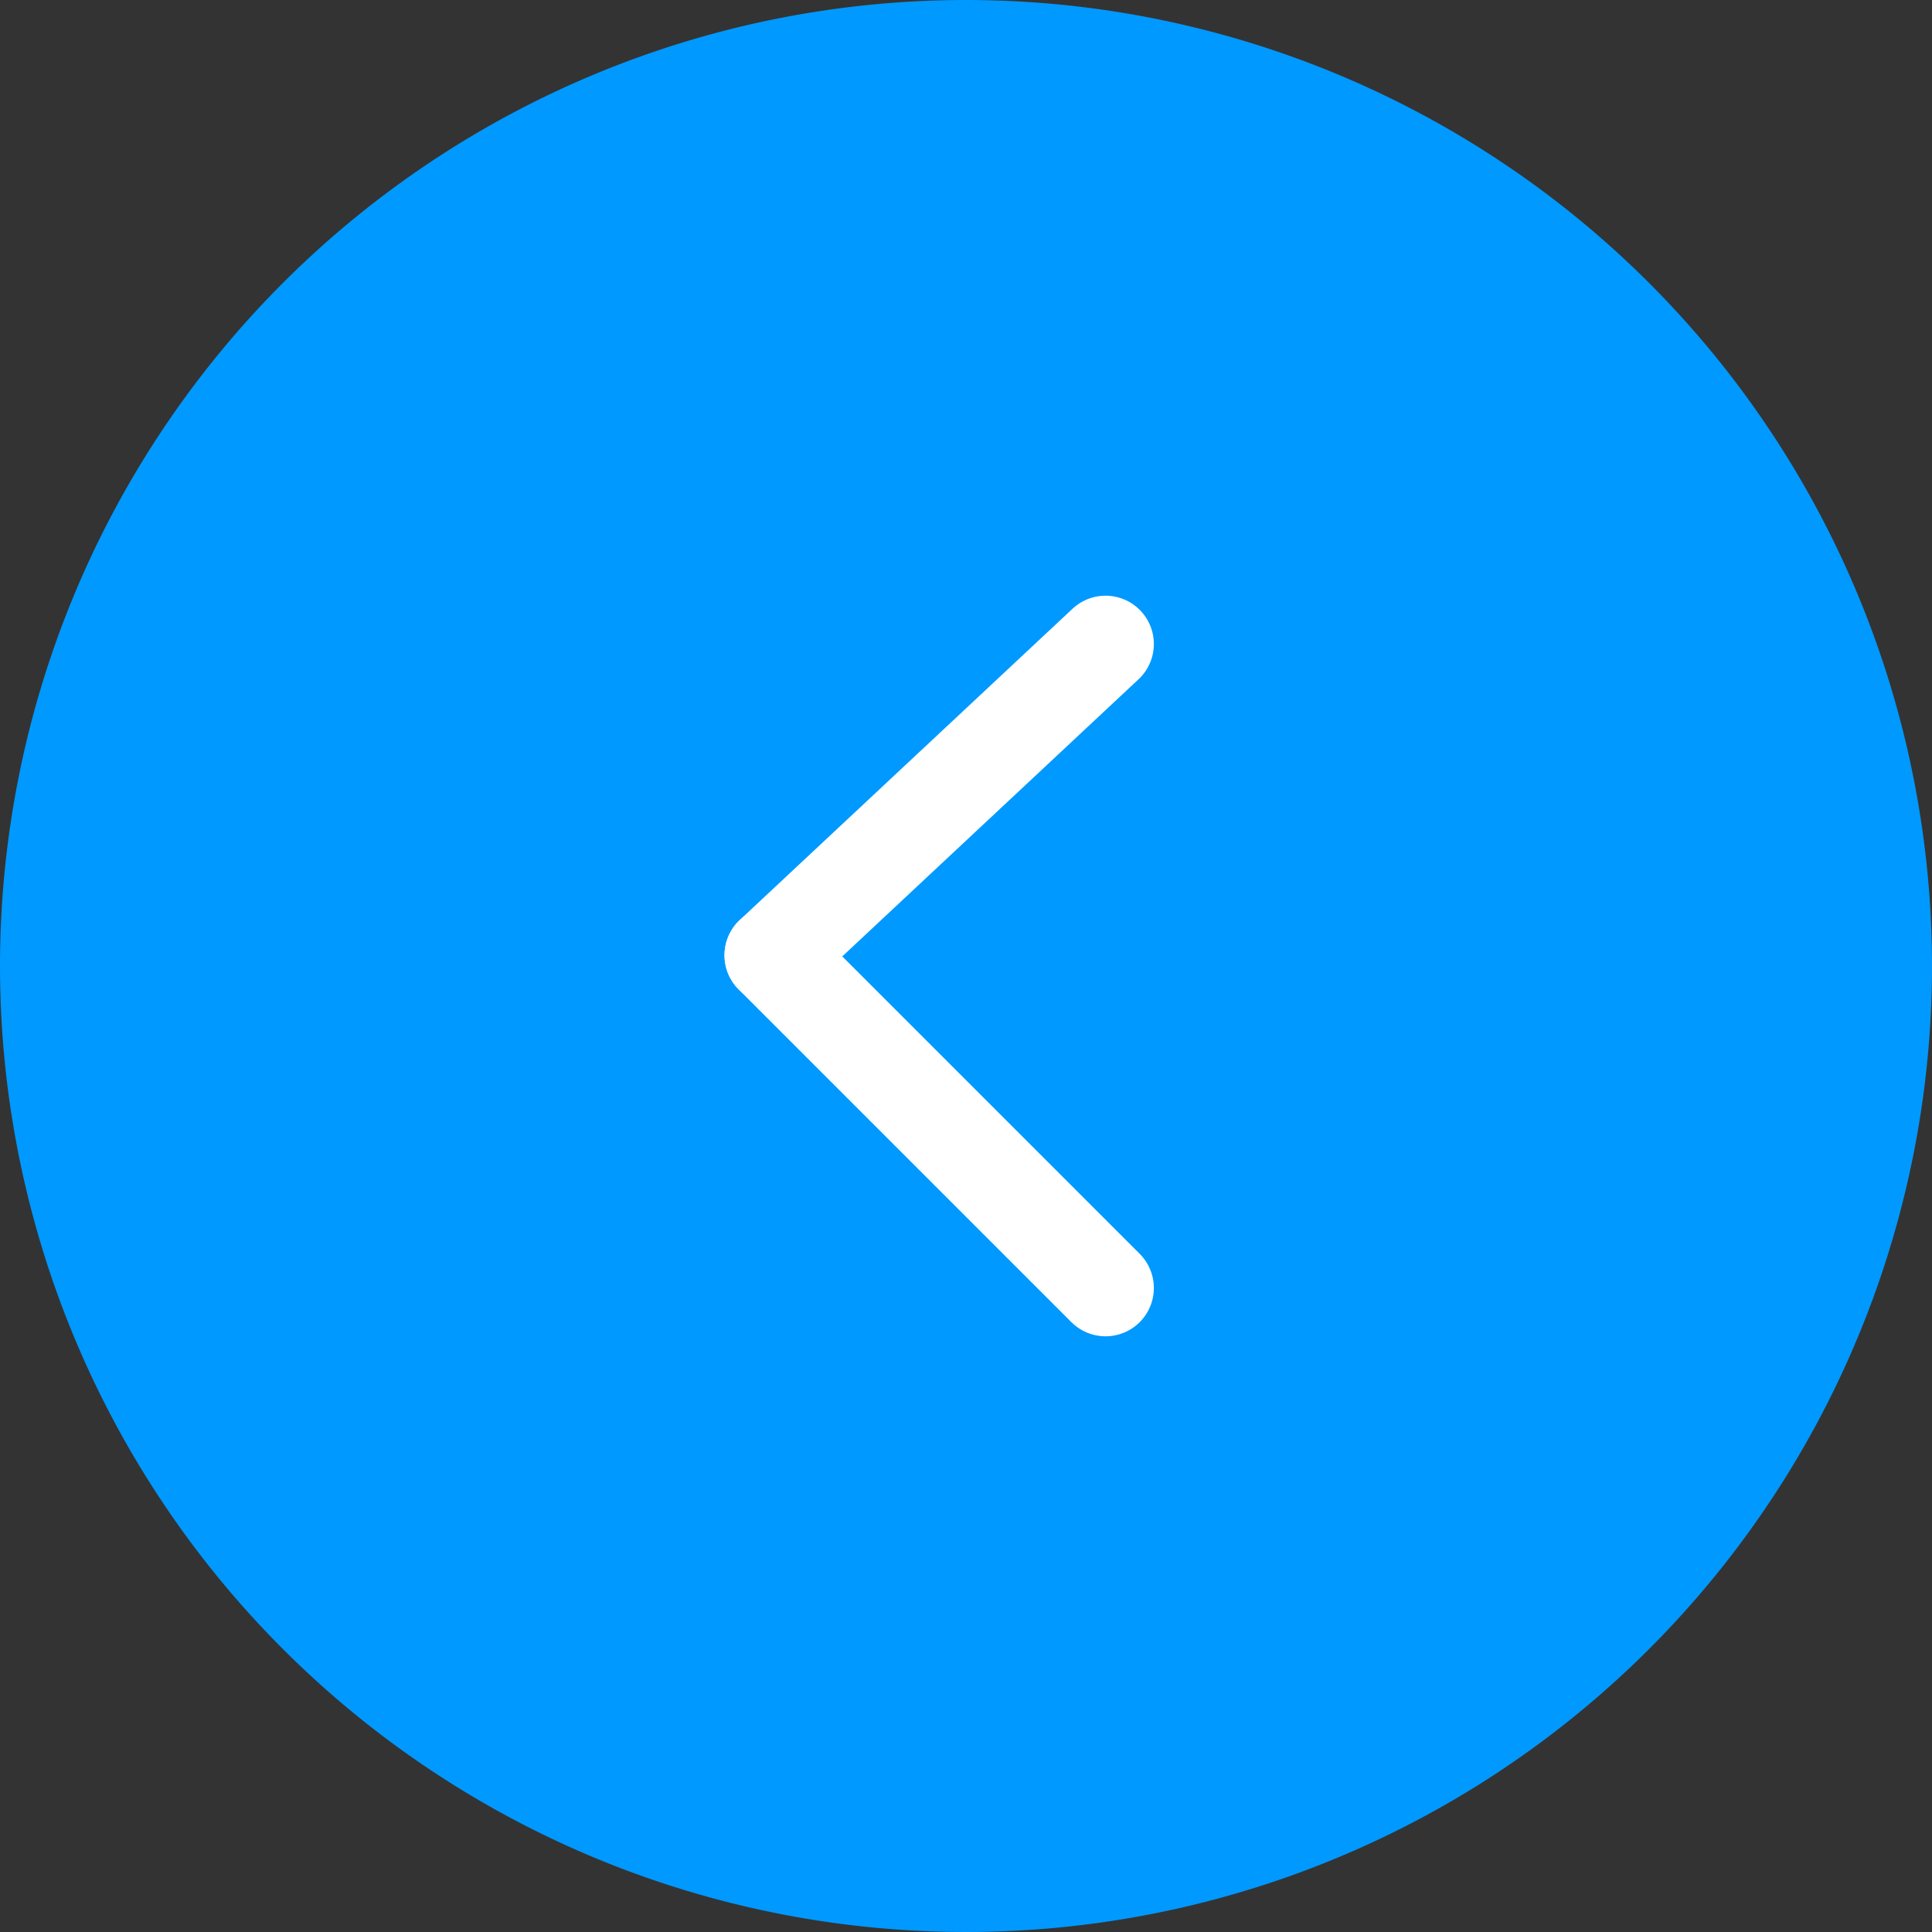 <svg xmlns="http://www.w3.org/2000/svg" width="30" height="30" viewBox="0 0 30 30"><rect x="0" y="0" width="30" height="30" fill="#333333" stroke="none"/><path d="M15,0A15,15,0,1,1,0,15,15,15,0,0,1,15,0Z" fill="#09f"/><g transform="translate(7.167 10)"><line x1="5.167" y2="4.833" transform="translate(4.833)" fill="none" stroke="#fff" stroke-linecap="round" stroke-width="1.5"/><line x2="5.167" y2="5.167" transform="translate(4.833 4.833)" fill="none" stroke="#fff" stroke-linecap="round" stroke-width="1.5"/></g></svg>